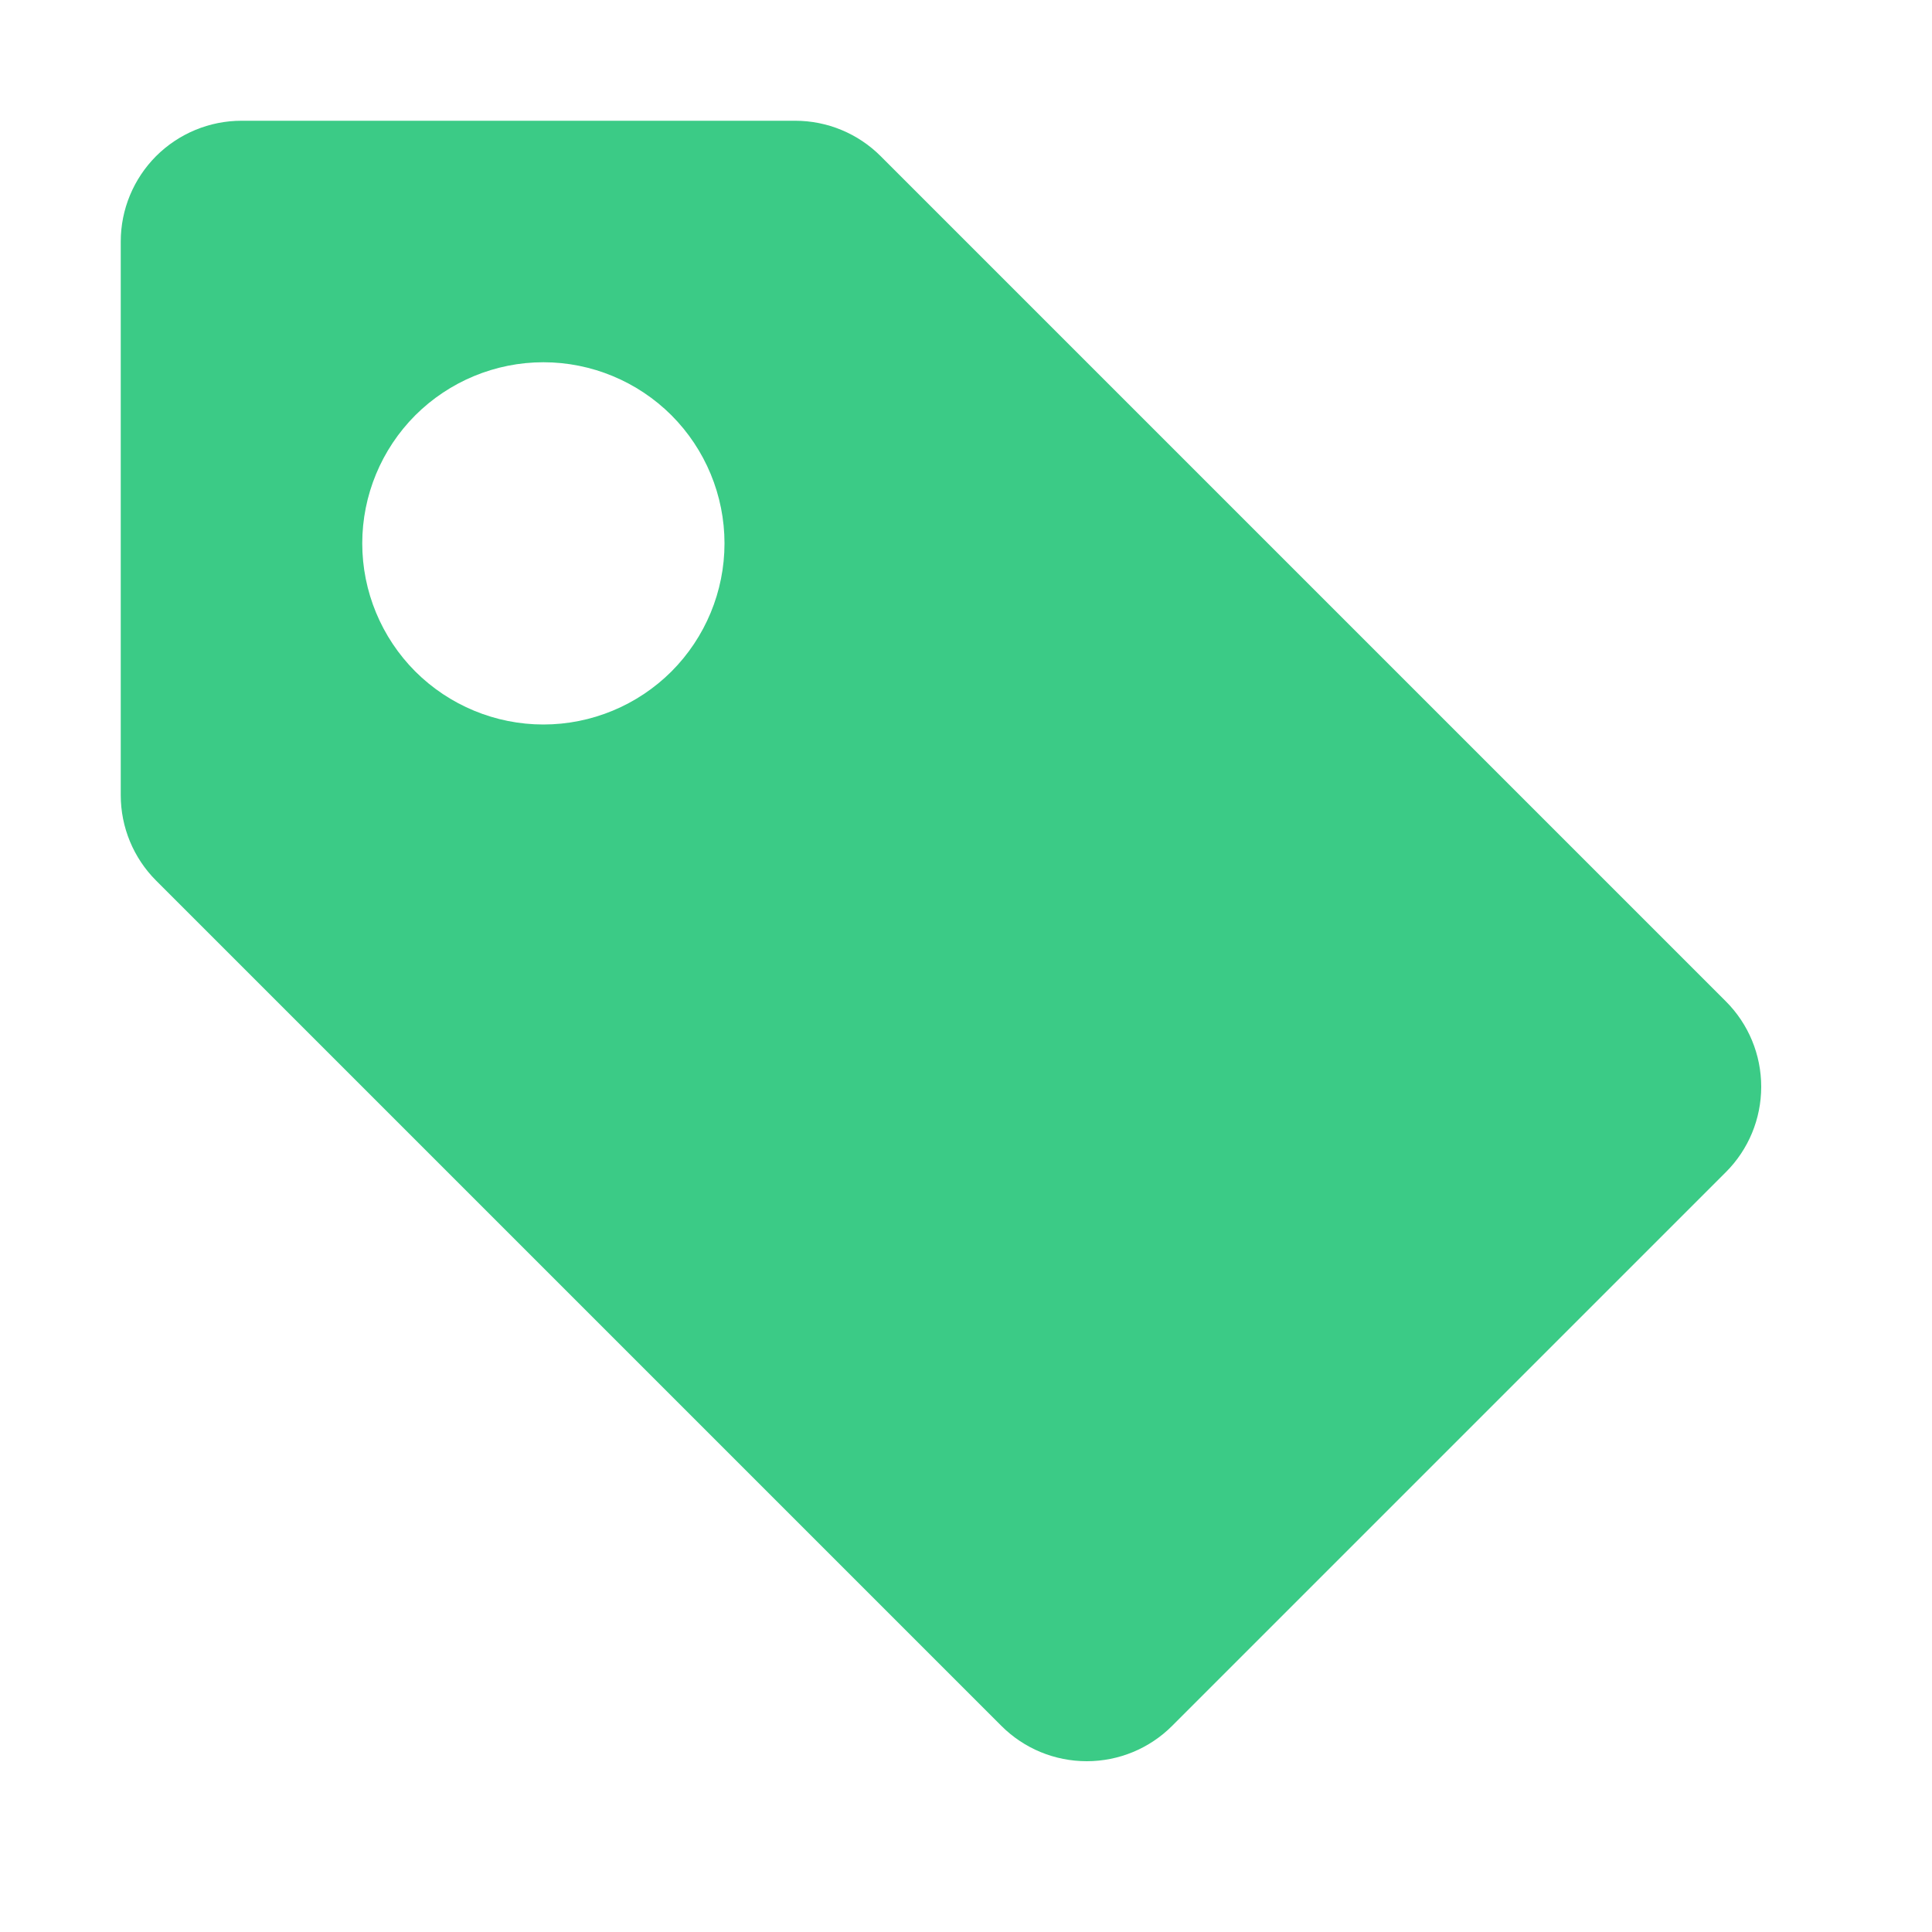 <svg width="20" height="20" viewBox="0 0 20 20" fill="none" xmlns="http://www.w3.org/2000/svg">
<path d="M2.5 1.25C2.168 1.25 1.851 1.382 1.616 1.616C1.382 1.851 1.25 2.168 1.25 2.5V8.232C1.25 8.564 1.382 8.882 1.616 9.116L10.366 17.866C10.601 18.101 10.918 18.232 11.25 18.232C11.582 18.232 11.899 18.101 12.134 17.866L17.866 12.134C18.101 11.899 18.232 11.582 18.232 11.25C18.232 10.918 18.101 10.601 17.866 10.366L9.116 1.616C8.882 1.382 8.564 1.25 8.232 1.25H2.5ZM7.5 5.625C7.5 6.122 7.302 6.599 6.951 6.951C6.599 7.302 6.122 7.5 5.625 7.5C5.128 7.5 4.651 7.302 4.299 6.951C3.948 6.599 3.75 6.122 3.75 5.625C3.75 5.128 3.948 4.651 4.299 4.299C4.651 3.948 5.128 3.75 5.625 3.75C6.122 3.75 6.599 3.948 6.951 4.299C7.302 4.651 7.5 5.128 7.5 5.625Z" fill="#3BCB86"/>
</svg>
